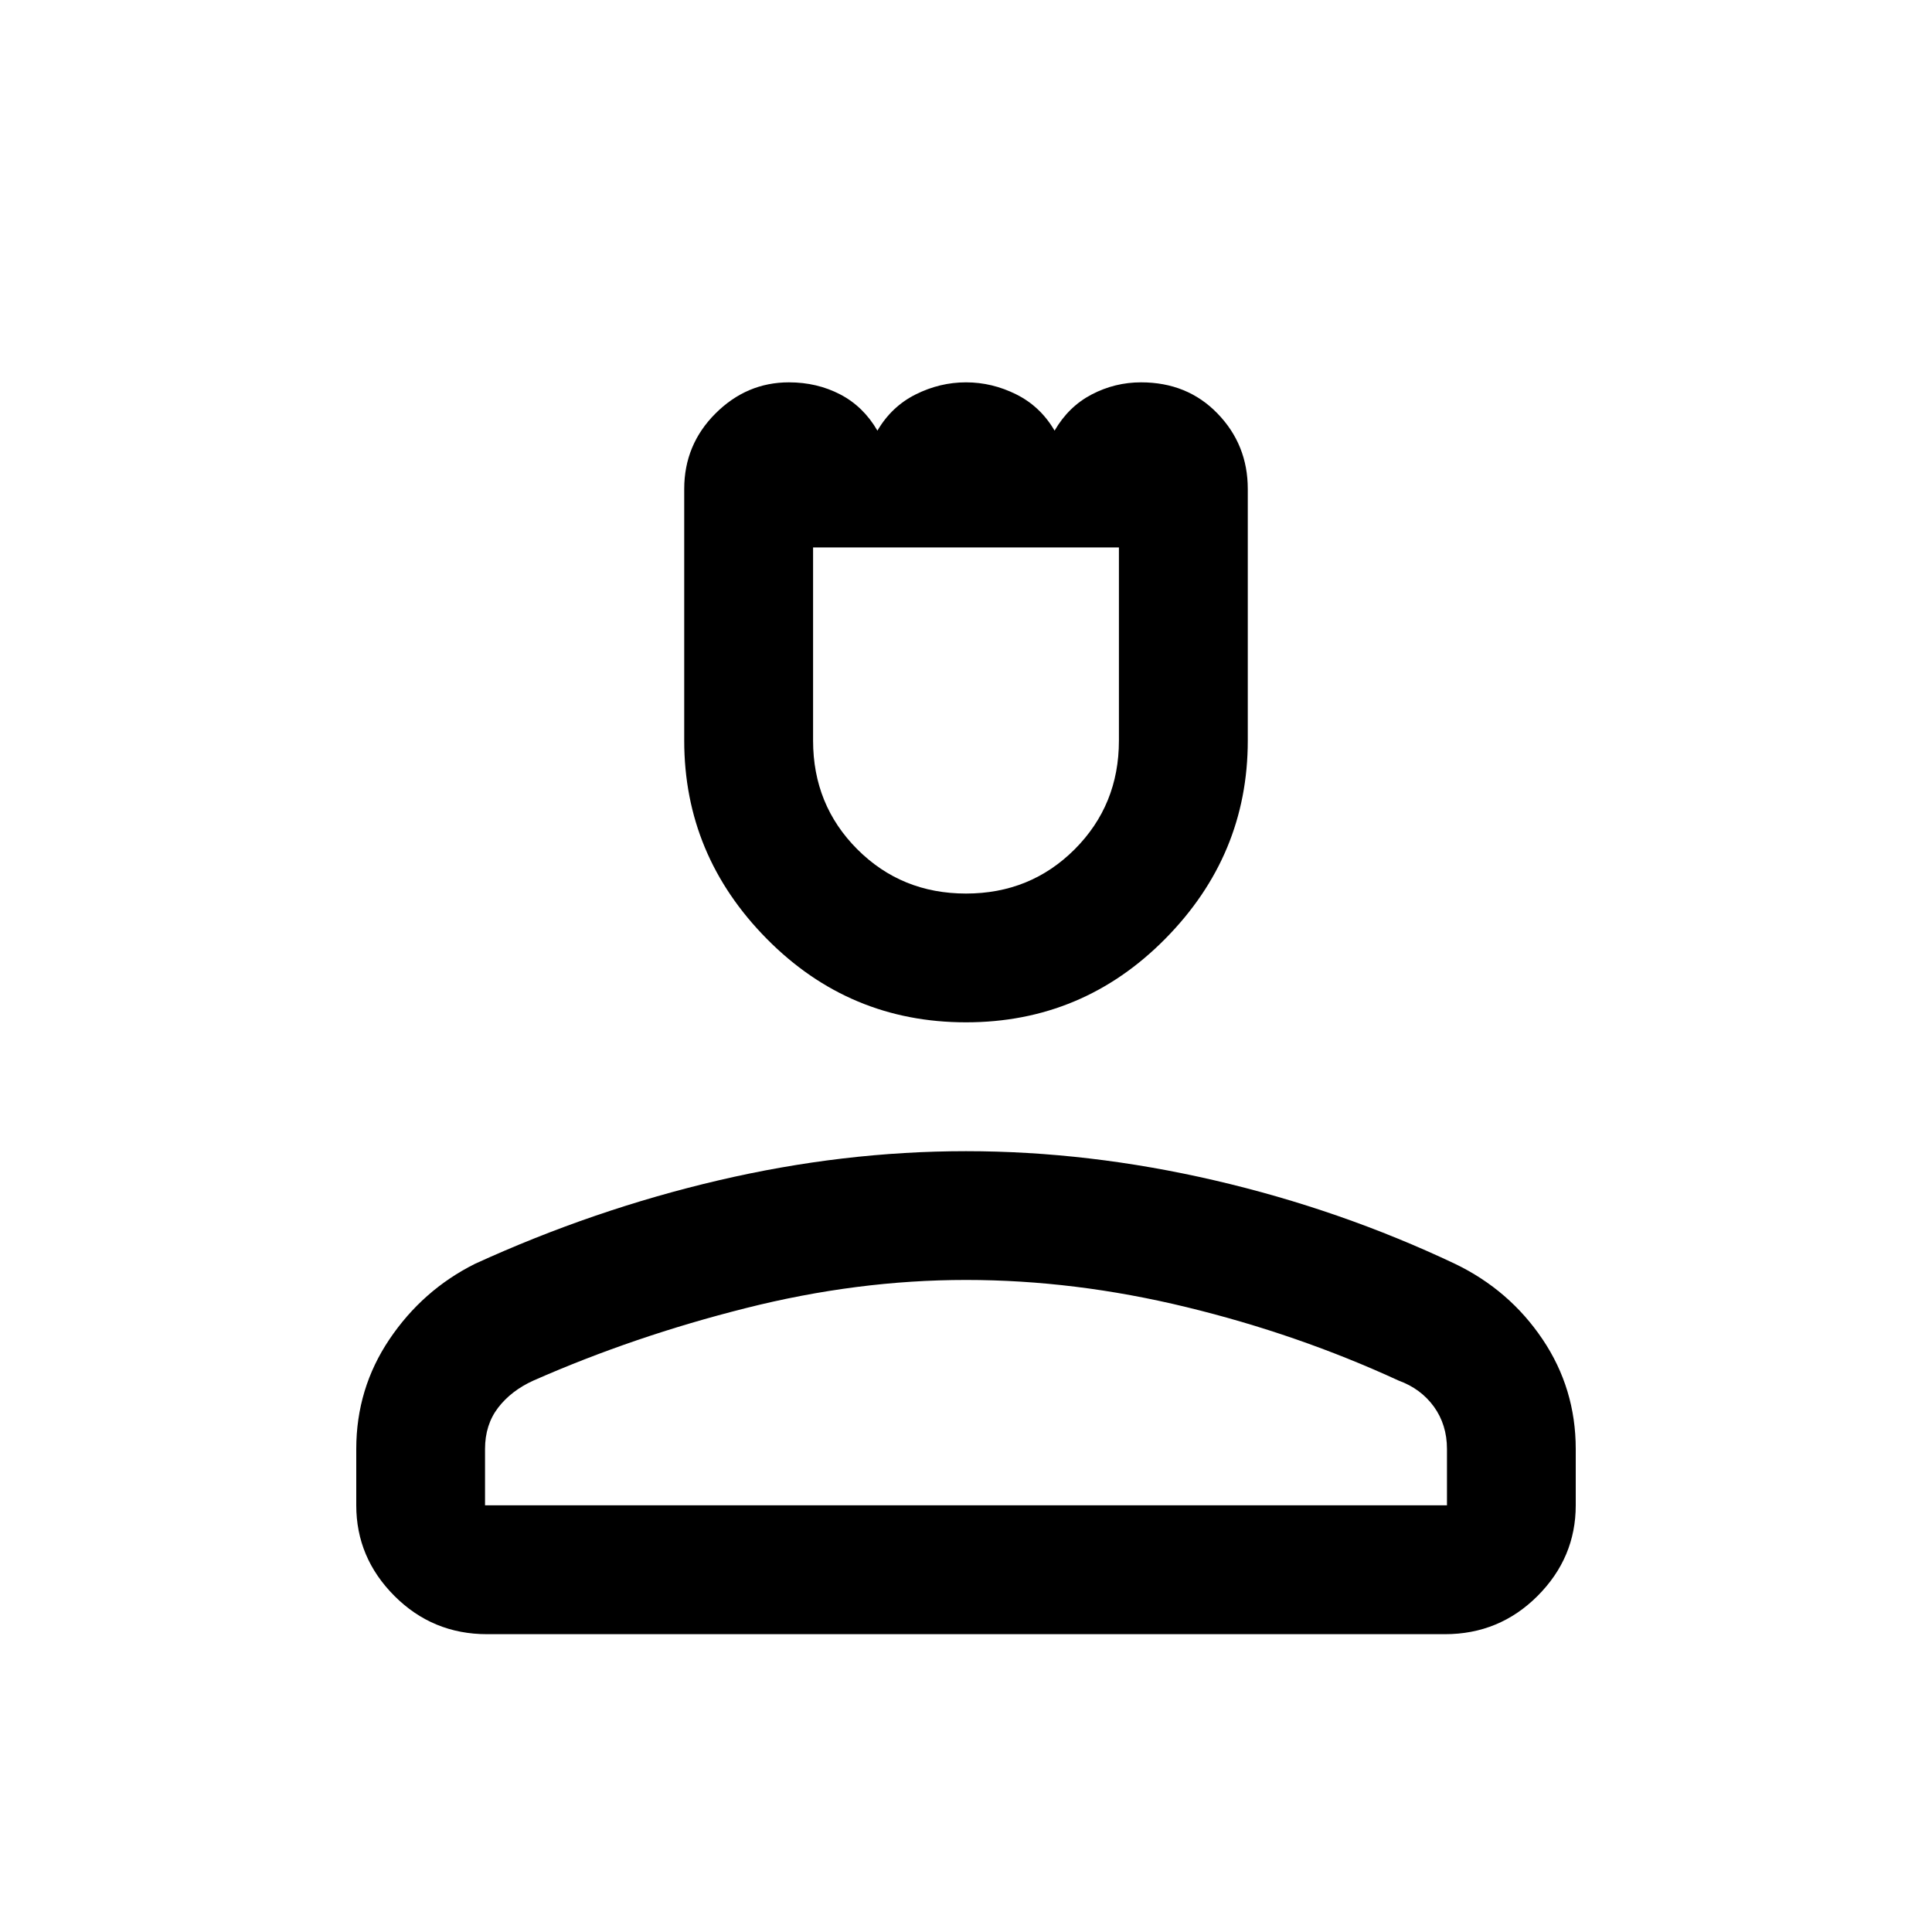 <svg xmlns="http://www.w3.org/2000/svg" height="20" width="20"><path d="M10 10.583q-1.208 0-2.062-.864-.855-.865-.855-2.052V5.062q0-.458.323-.781t.761-.323q.291 0 .531.125.24.125.385.375.146-.25.396-.375T10 3.958q.271 0 .521.125t.396.375q.145-.25.385-.375.24-.125.51-.125.48 0 .792.323.313.323.313.781v2.605q0 1.187-.855 2.052-.854.864-2.062.864Zm0-1.333q.667 0 1.125-.458.458-.459.458-1.125v-2H8.417v2q0 .666.458 1.125.458.458 1.125.458Zm-4.958 7.667q-.563 0-.959-.396-.395-.396-.395-.938V15q0-.625.343-1.135.344-.511.886-.782 1.229-.562 2.521-.864 1.291-.302 2.562-.302t2.573.302q1.302.302 2.489.864.563.271.907.782.343.51.343 1.135v.583q0 .542-.395.938-.396.396-.959.396Zm-.021-1.334h9.958V15q0-.25-.135-.438-.136-.187-.365-.27-1.041-.48-2.198-.761-1.156-.281-2.281-.281-1.125 0-2.281.292-1.157.291-2.198.75-.229.104-.365.281-.135.177-.135.427Zm4.979 0Zm0-9.916Z"/></svg>